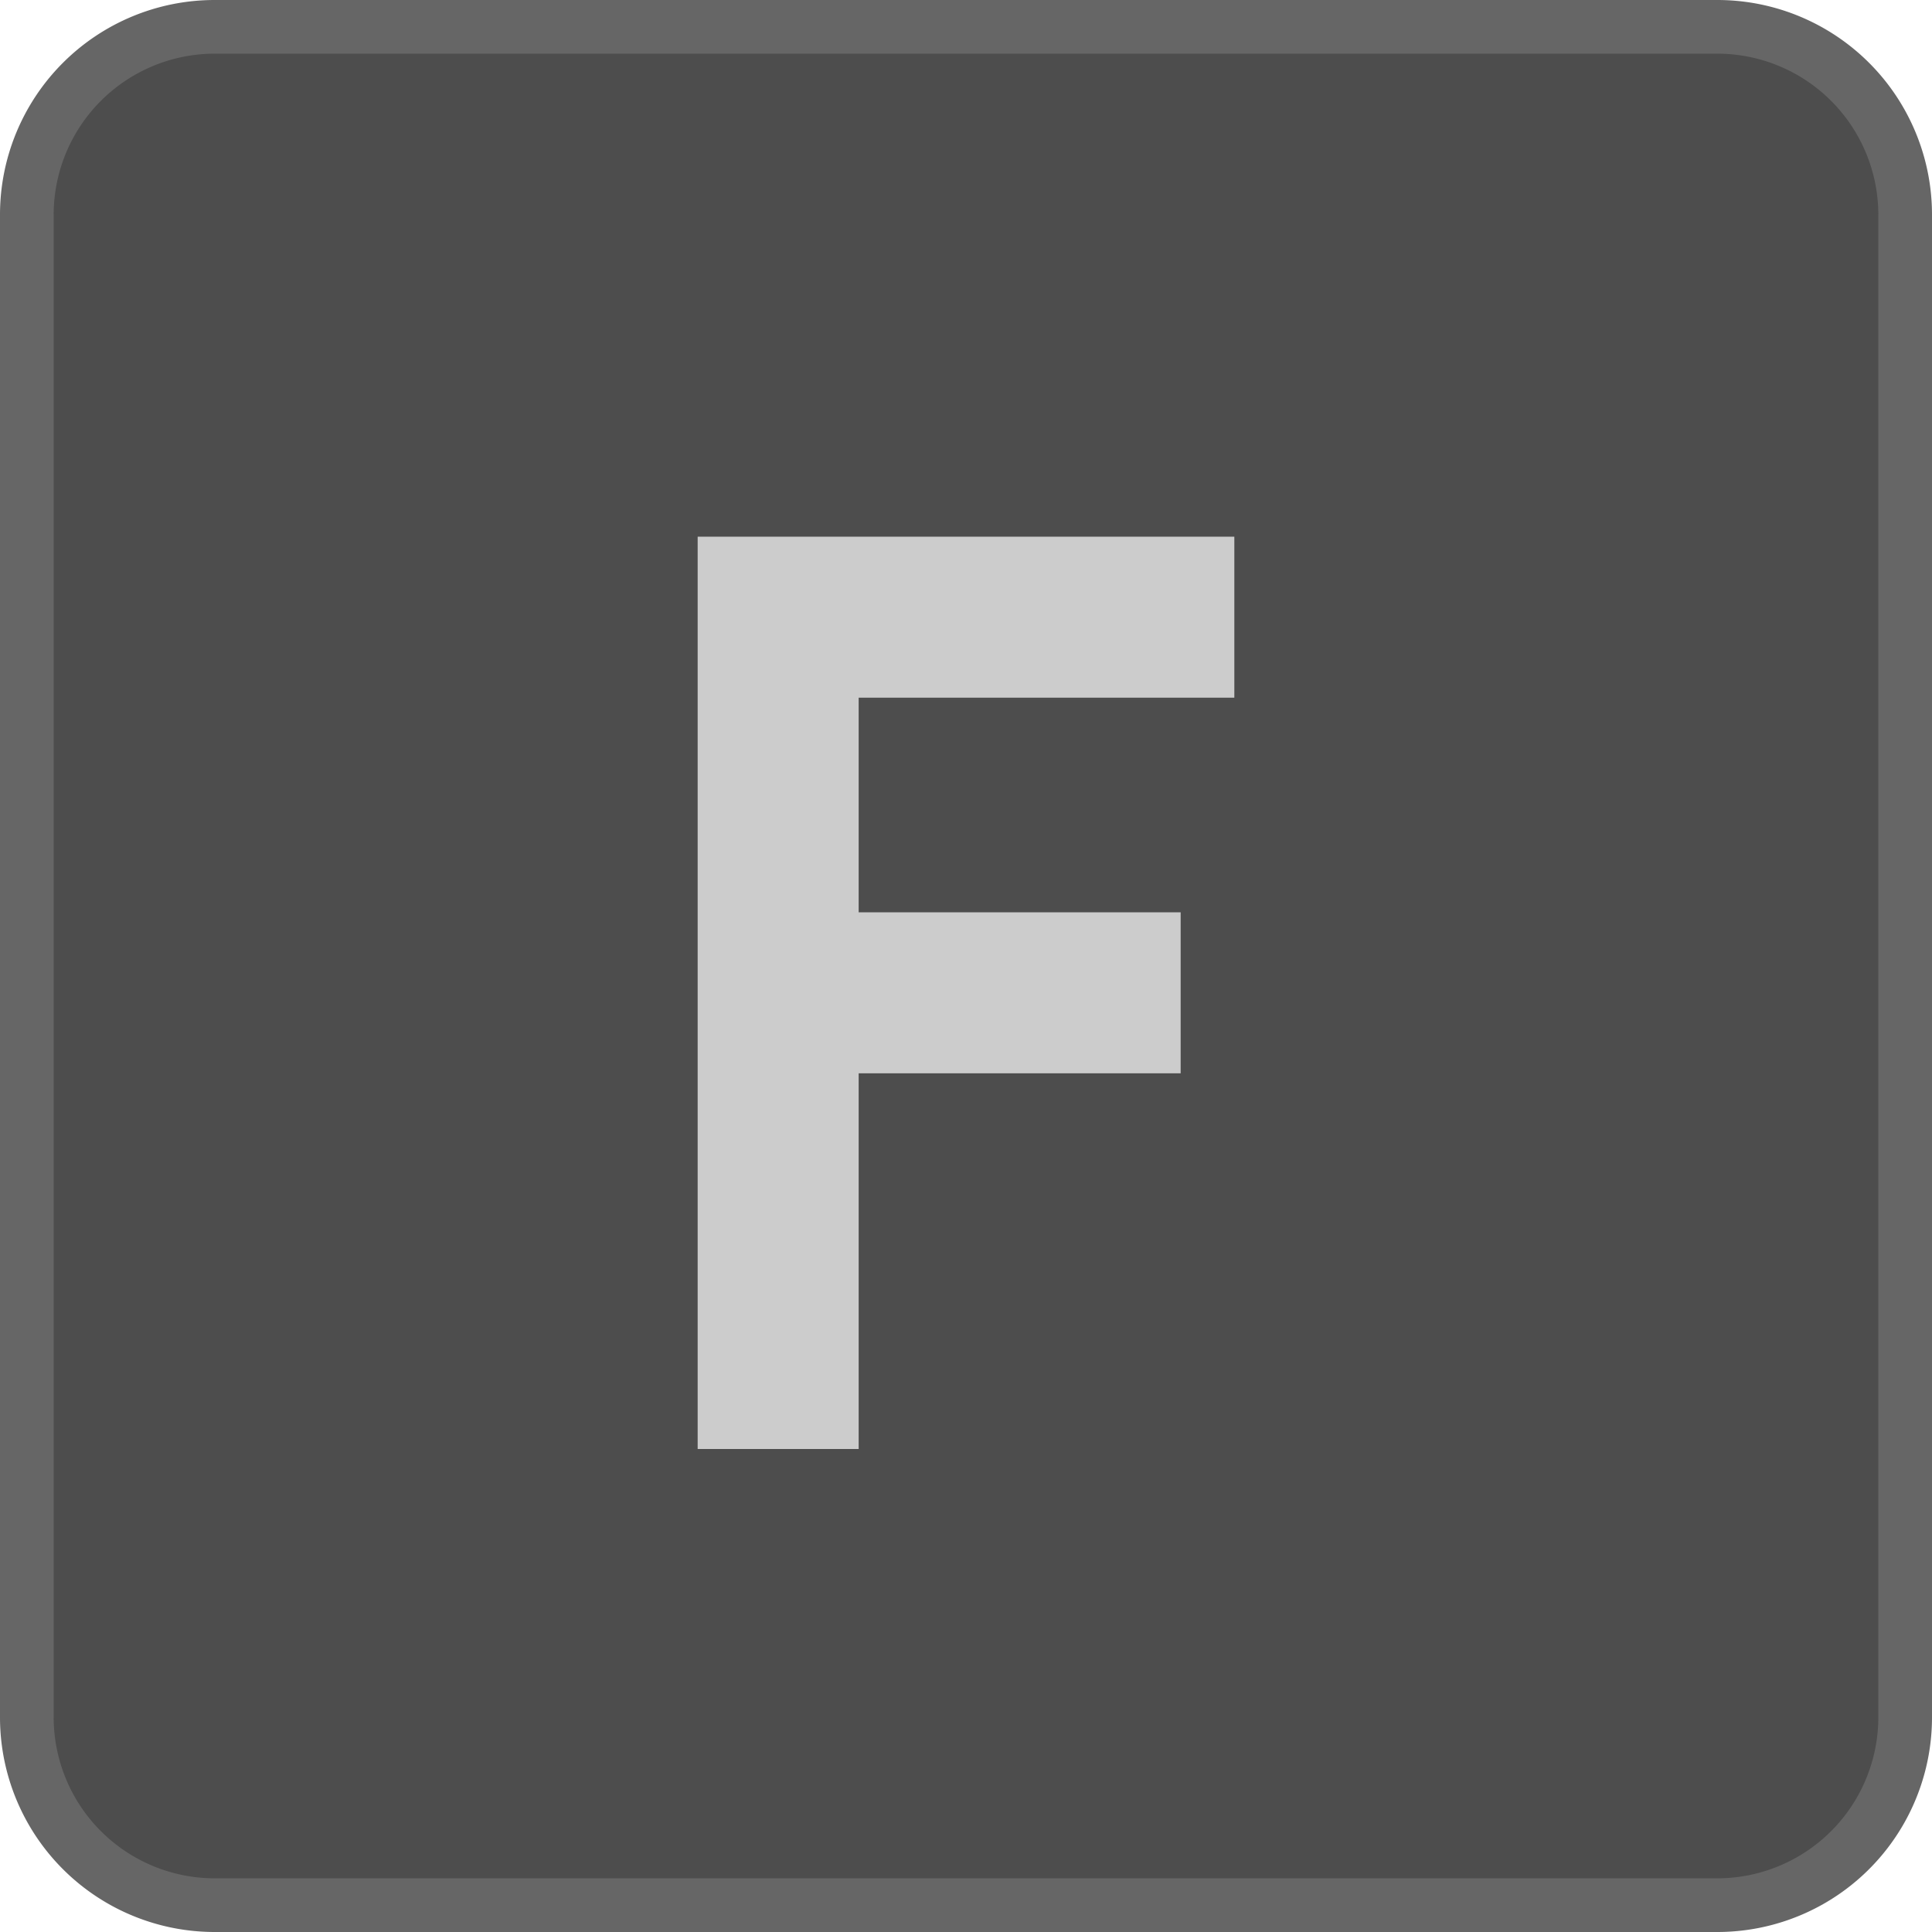 <svg xmlns="http://www.w3.org/2000/svg" width="36" height="36" viewBox="0 0 36 36"><title>Fine_Enabled</title><rect x="0.5" y="0.5" width="35" height="35" rx="3.5" ry="3.5" fill="#4d4d4d"/><path d="M32,1a3.003,3.003,0,0,1,3,3V32a3.003,3.003,0,0,1-3,3H4a3.003,3.003,0,0,1-3-3V4A3.003,3.003,0,0,1,4,1H32m0-1H4A4,4,0,0,0,0,4V32a4,4,0,0,0,4,4H32a4,4,0,0,0,4-4V4a4,4,0,0,0-4-4Z" fill="#666"/><path d="M23,10v3H16v4h6v3H16v7H13V10Z" fill="#ccc"/></svg>